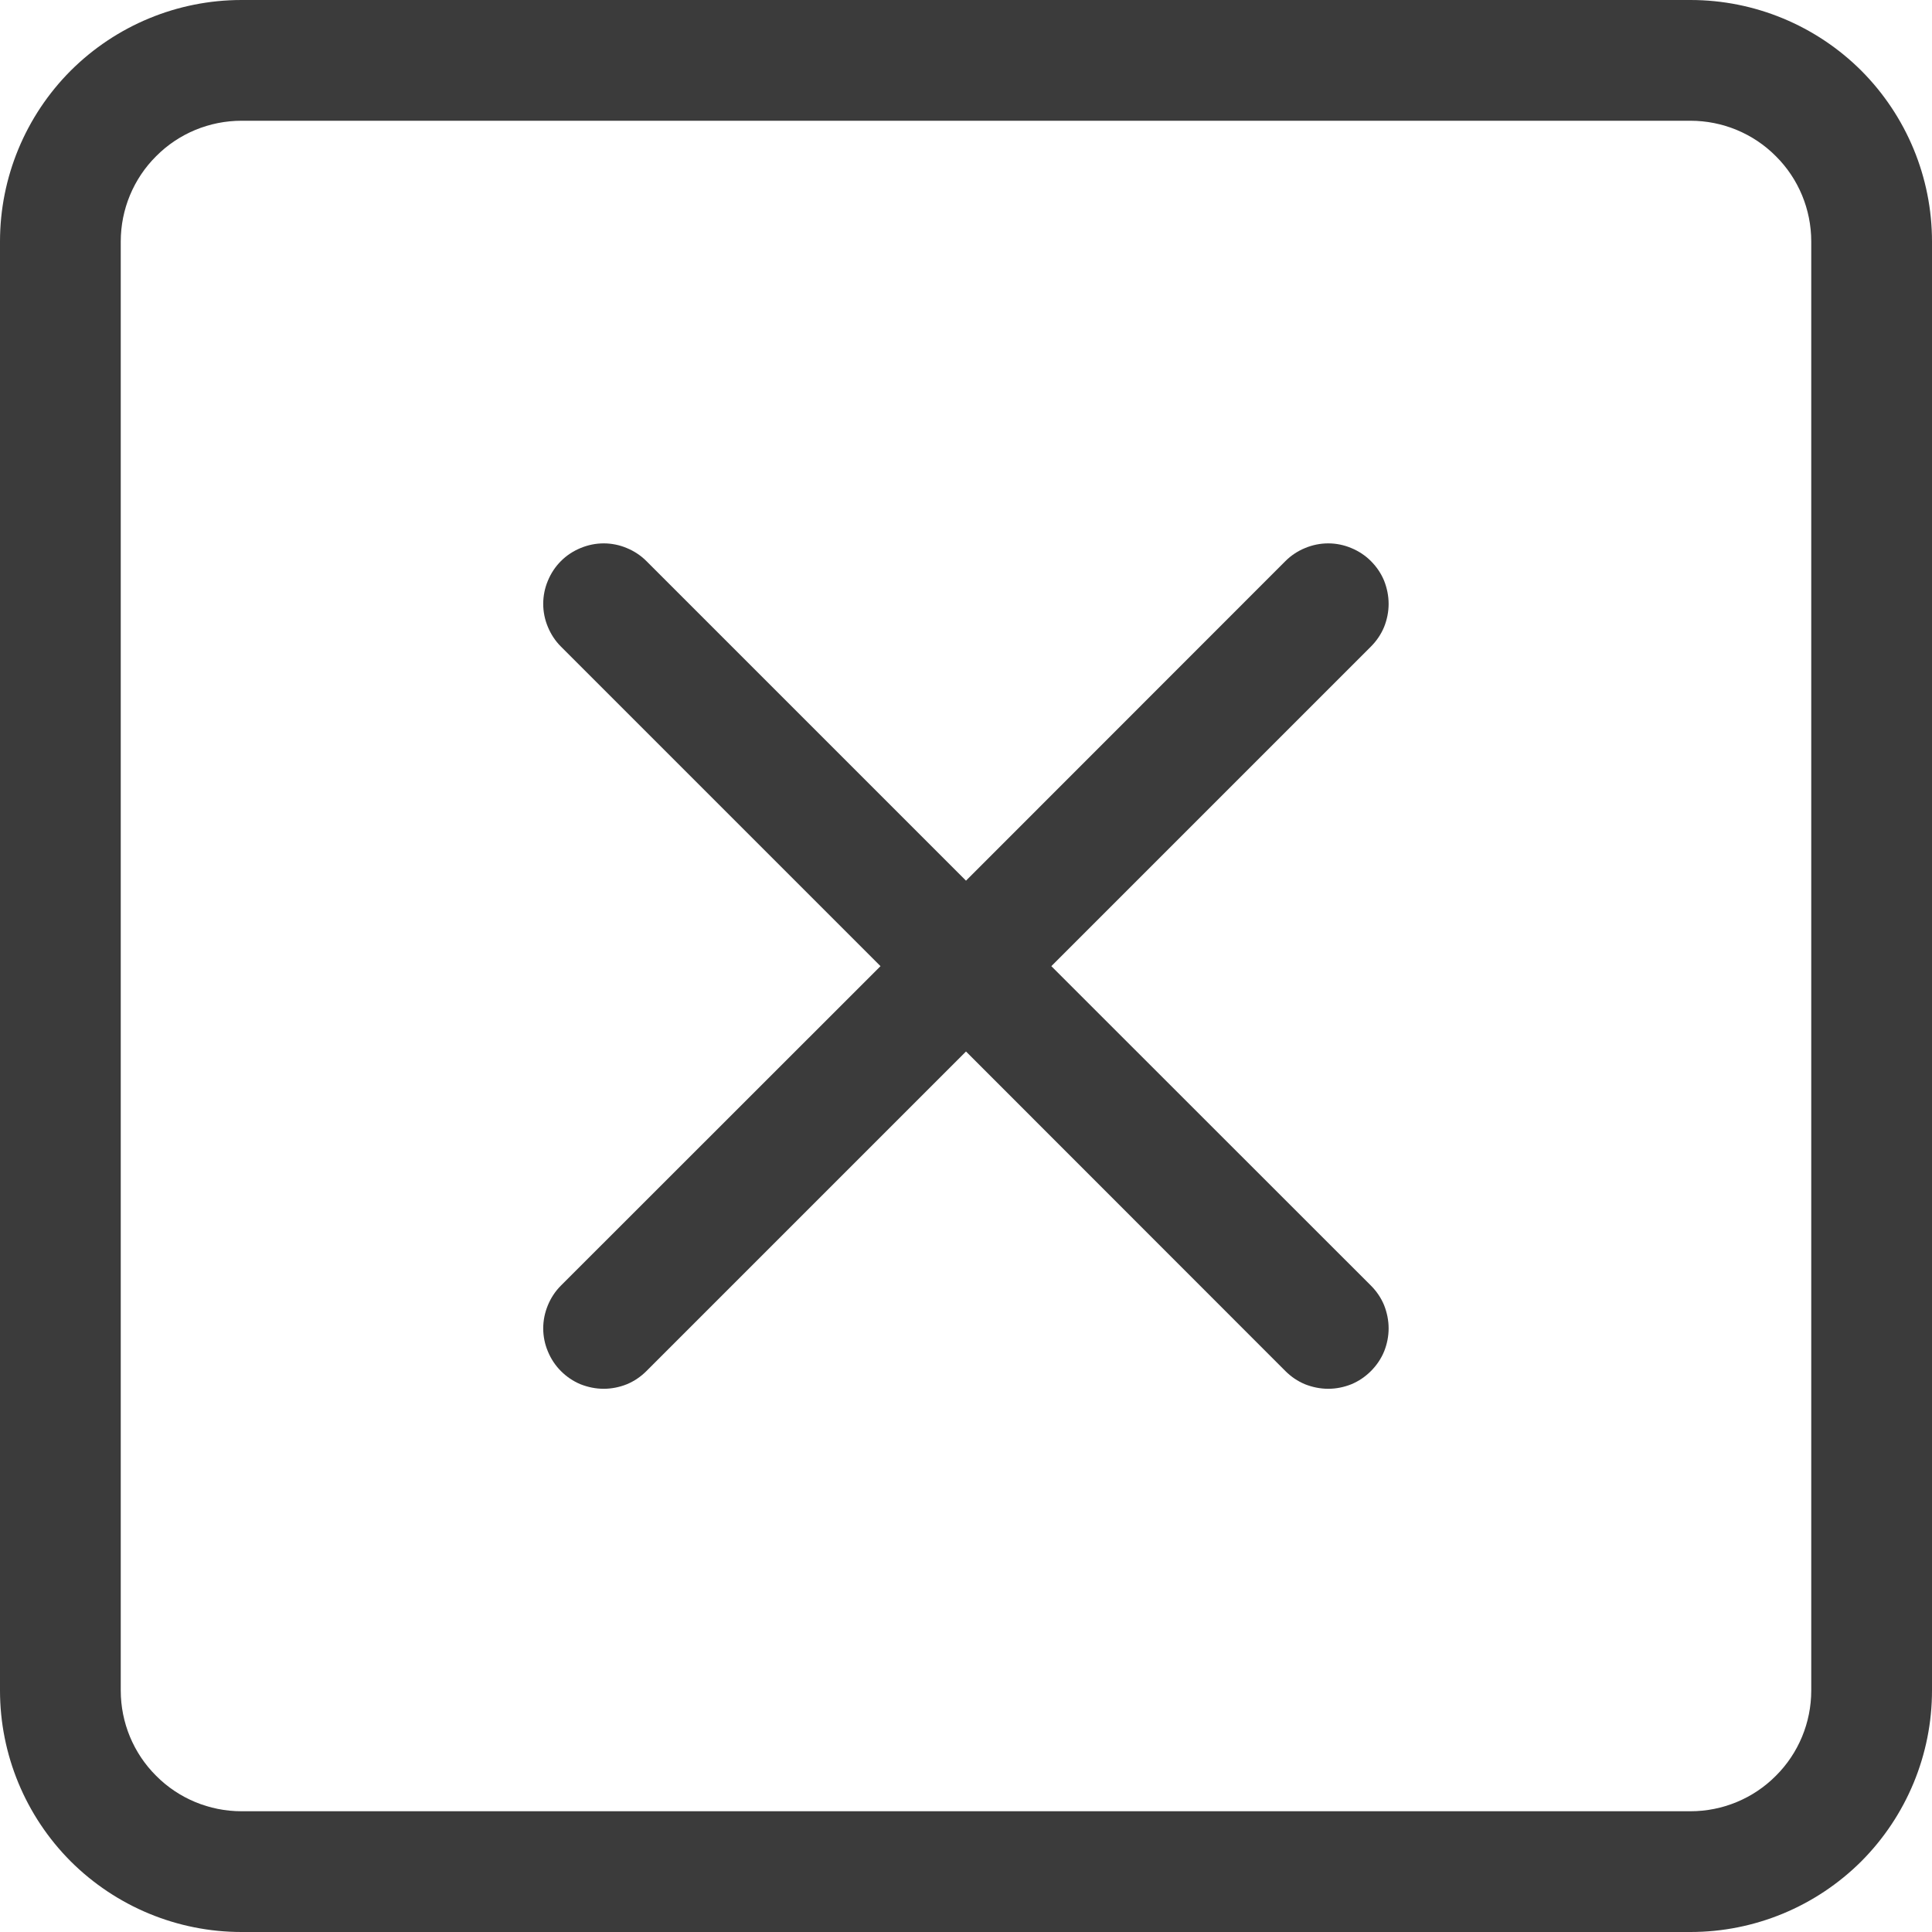 <svg width="12" height="12" viewBox="0 0 12 12" fill="none" xmlns="http://www.w3.org/2000/svg">
<g clip-path="url(#clip0_5064_1356)">
<path d="M10.5 0.75C10.699 0.75 10.89 0.829 11.03 0.97C11.171 1.11 11.25 1.301 11.25 1.5V10.5C11.25 10.699 11.171 10.89 11.03 11.03C10.89 11.171 10.699 11.25 10.5 11.25H1.5C1.301 11.25 1.11 11.171 0.97 11.03C0.829 10.89 0.75 10.699 0.75 10.5V1.5C0.75 1.301 0.829 1.11 0.97 0.97C1.11 0.829 1.301 0.75 1.5 0.75H10.5ZM1.5 0C1.102 0 0.721 0.158 0.439 0.439C0.158 0.721 0 1.102 0 1.5L0 10.5C0 10.898 0.158 11.279 0.439 11.561C0.721 11.842 1.102 12 1.5 12H10.5C10.898 12 11.279 11.842 11.561 11.561C11.842 11.279 12 10.898 12 10.5V1.5C12 1.102 11.842 0.721 11.561 0.439C11.279 0.158 10.898 0 10.5 0L1.5 0Z" fill="#3B3B3B"/>
<path d="M3.484 3.485C3.519 3.45 3.56 3.423 3.606 3.404C3.652 3.385 3.7 3.375 3.75 3.375C3.799 3.375 3.848 3.385 3.893 3.404C3.939 3.423 3.98 3.45 4.015 3.485L6 5.47L7.984 3.485C8.019 3.45 8.06 3.423 8.106 3.404C8.152 3.385 8.2 3.375 8.25 3.375C8.299 3.375 8.348 3.385 8.393 3.404C8.439 3.423 8.48 3.45 8.515 3.485C8.55 3.52 8.578 3.561 8.597 3.607C8.615 3.653 8.625 3.701 8.625 3.751C8.625 3.8 8.615 3.849 8.597 3.894C8.578 3.94 8.55 3.981 8.515 4.016L6.53 6.001L8.515 7.985C8.55 8.02 8.578 8.061 8.597 8.107C8.615 8.153 8.625 8.201 8.625 8.251C8.625 8.3 8.615 8.349 8.597 8.394C8.578 8.44 8.55 8.481 8.515 8.516C8.48 8.551 8.439 8.579 8.393 8.598C8.348 8.616 8.299 8.626 8.25 8.626C8.2 8.626 8.152 8.616 8.106 8.598C8.06 8.579 8.019 8.551 7.984 8.516L6 6.531L4.015 8.516C3.98 8.551 3.939 8.579 3.893 8.598C3.848 8.616 3.799 8.626 3.75 8.626C3.7 8.626 3.652 8.616 3.606 8.598C3.56 8.579 3.519 8.551 3.484 8.516C3.449 8.481 3.422 8.44 3.403 8.394C3.384 8.349 3.374 8.3 3.374 8.251C3.374 8.201 3.384 8.153 3.403 8.107C3.422 8.061 3.449 8.02 3.484 7.985L5.469 6.001L3.484 4.016C3.449 3.981 3.422 3.94 3.403 3.894C3.384 3.849 3.374 3.8 3.374 3.751C3.374 3.701 3.384 3.652 3.403 3.607C3.422 3.561 3.449 3.52 3.484 3.485Z" fill="#3B3B3B"/>
</g>
<defs>
<clipPath id="clip0_5064_1356">
<rect width="12" height="12" fill="white"/>
</clipPath>
</defs>
</svg>
